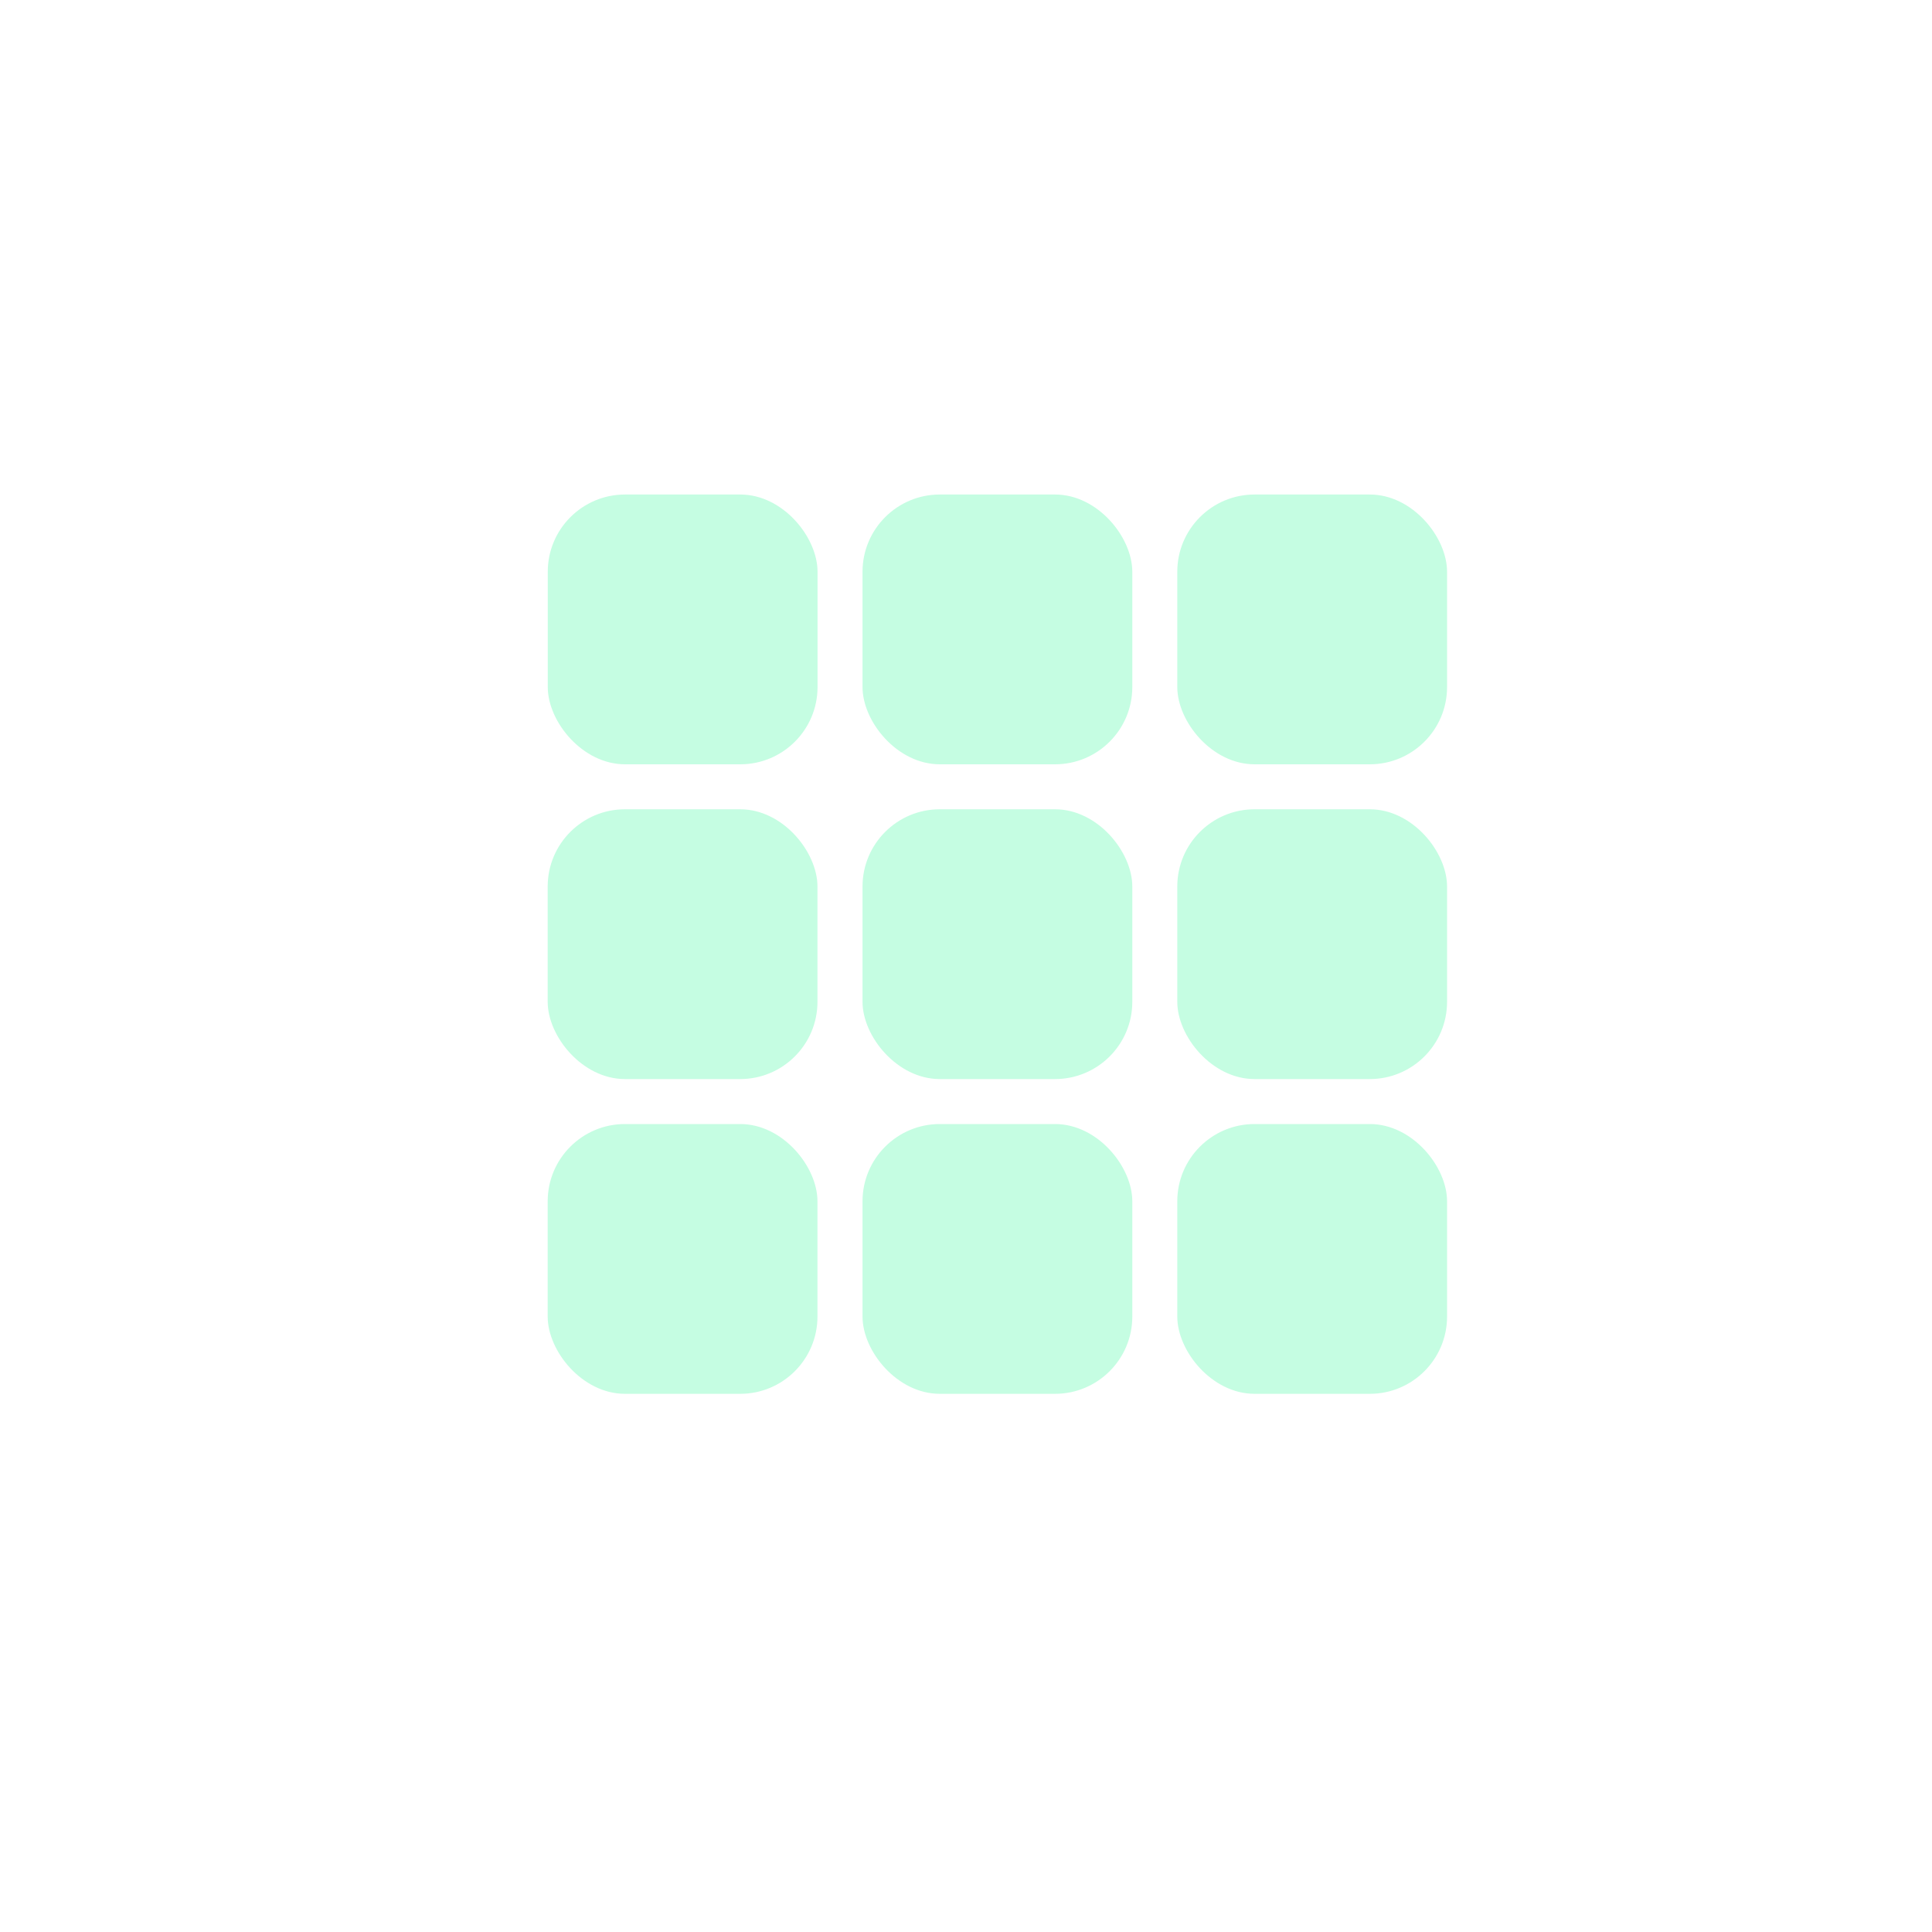 <svg width="25" height="25" viewBox="0 0 25 25" fill="none" xmlns="http://www.w3.org/2000/svg">
<g filter="url(#filter0_d)">
<rect x="3.509" y="3.191" width="18.054" height="18.054" rx="4" fill="white"/>
<rect x="7.088" y="6.399" width="3.491" height="3.491" rx="1" fill="#C5FDE2"/>
<rect x="11.161" y="6.399" width="3.491" height="3.491" rx="1" fill="#C5FDE2"/>
<rect x="15.234" y="6.399" width="3.491" height="3.491" rx="1" fill="#C5FDE2"/>
<rect x="7.087" y="10.472" width="3.491" height="3.491" rx="1" fill="#C5FDE2"/>
<rect x="7.087" y="14.545" width="3.491" height="3.491" rx="1" fill="#C5FDE2"/>
<rect x="11.161" y="10.472" width="3.491" height="3.491" rx="1" fill="#C5FDE2"/>
<rect x="11.161" y="14.545" width="3.491" height="3.491" rx="1" fill="#C5FDE2"/>
<rect x="15.234" y="10.472" width="3.491" height="3.491" rx="1" fill="#C5FDE2"/>
<rect x="15.234" y="14.545" width="3.491" height="3.491" rx="1" fill="#C5FDE2"/>
</g>
<defs>
<filter id="filter0_d" x="0.509" y="0.191" width="24.054" height="24.054" filterUnits="userSpaceOnUse" color-interpolation-filters="sRGB">
<feFlood flood-opacity="0" result="BackgroundImageFix"/>
<feColorMatrix in="SourceAlpha" type="matrix" values="0 0 0 0 0 0 0 0 0 0 0 0 0 0 0 0 0 0 127 0" result="hardAlpha"/>
<feOffset/>
<feGaussianBlur stdDeviation="1.5"/>
<feComposite in2="hardAlpha" operator="out"/>
<feColorMatrix type="matrix" values="0 0 0 0 0 0 0 0 0 0 0 0 0 0 0 0 0 0 0.05 0"/>
<feBlend mode="normal" in2="BackgroundImageFix" result="effect1_dropShadow"/>
<feBlend mode="normal" in="SourceGraphic" in2="effect1_dropShadow" result="shape"/>
</filter>
</defs>
</svg>

